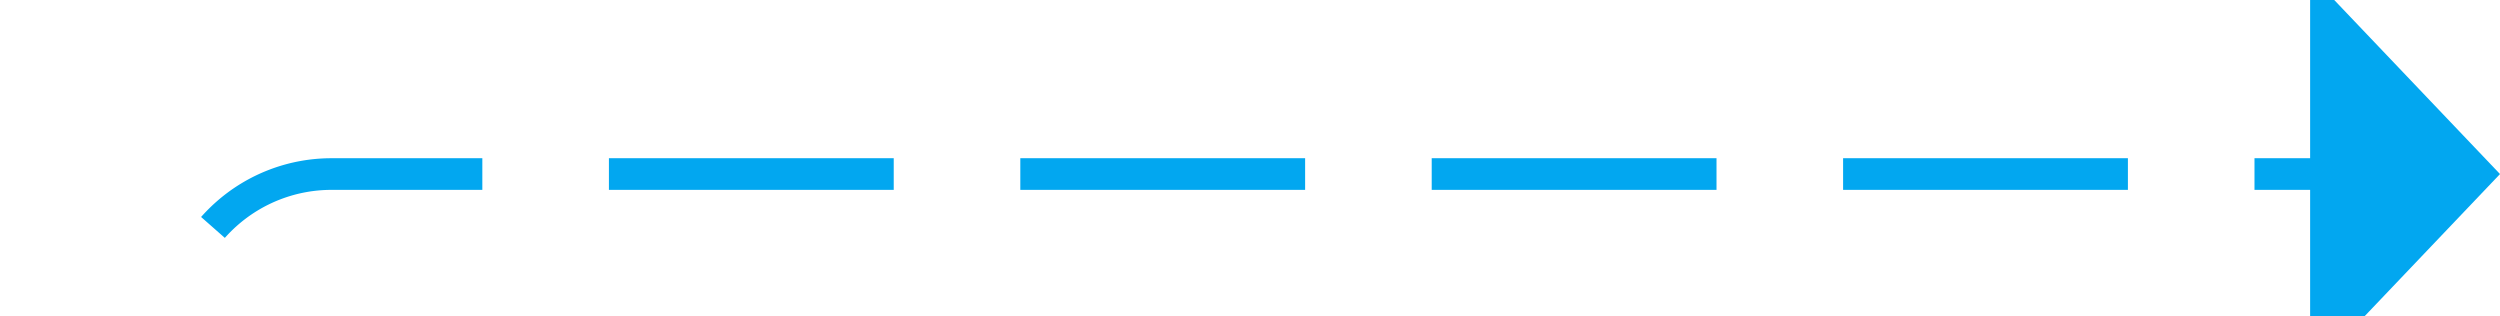 ﻿<?xml version="1.0" encoding="utf-8"?>
<svg version="1.1" xmlns:xlink="http://www.w3.org/1999/xlink" width="79px" height="10px" preserveAspectRatio="xMinYMid meet" viewBox="961 317  79 8" xmlns="http://www.w3.org/2000/svg">
  <path d="M 862 610.5  L 961 610.5  A 5 5 0 0 0 966.5 605.5 L 966.5 326  A 5 5 0 0 1 971.5 321.5 L 1035 321.5  " stroke-width="1" stroke-dasharray="9,4" stroke="#02a7f0" fill="none" />
  <path d="M 1034 327.8  L 1040 321.5  L 1034 315.2  L 1034 327.8  Z " fill-rule="nonzero" fill="#02a7f0" stroke="none" />
</svg>